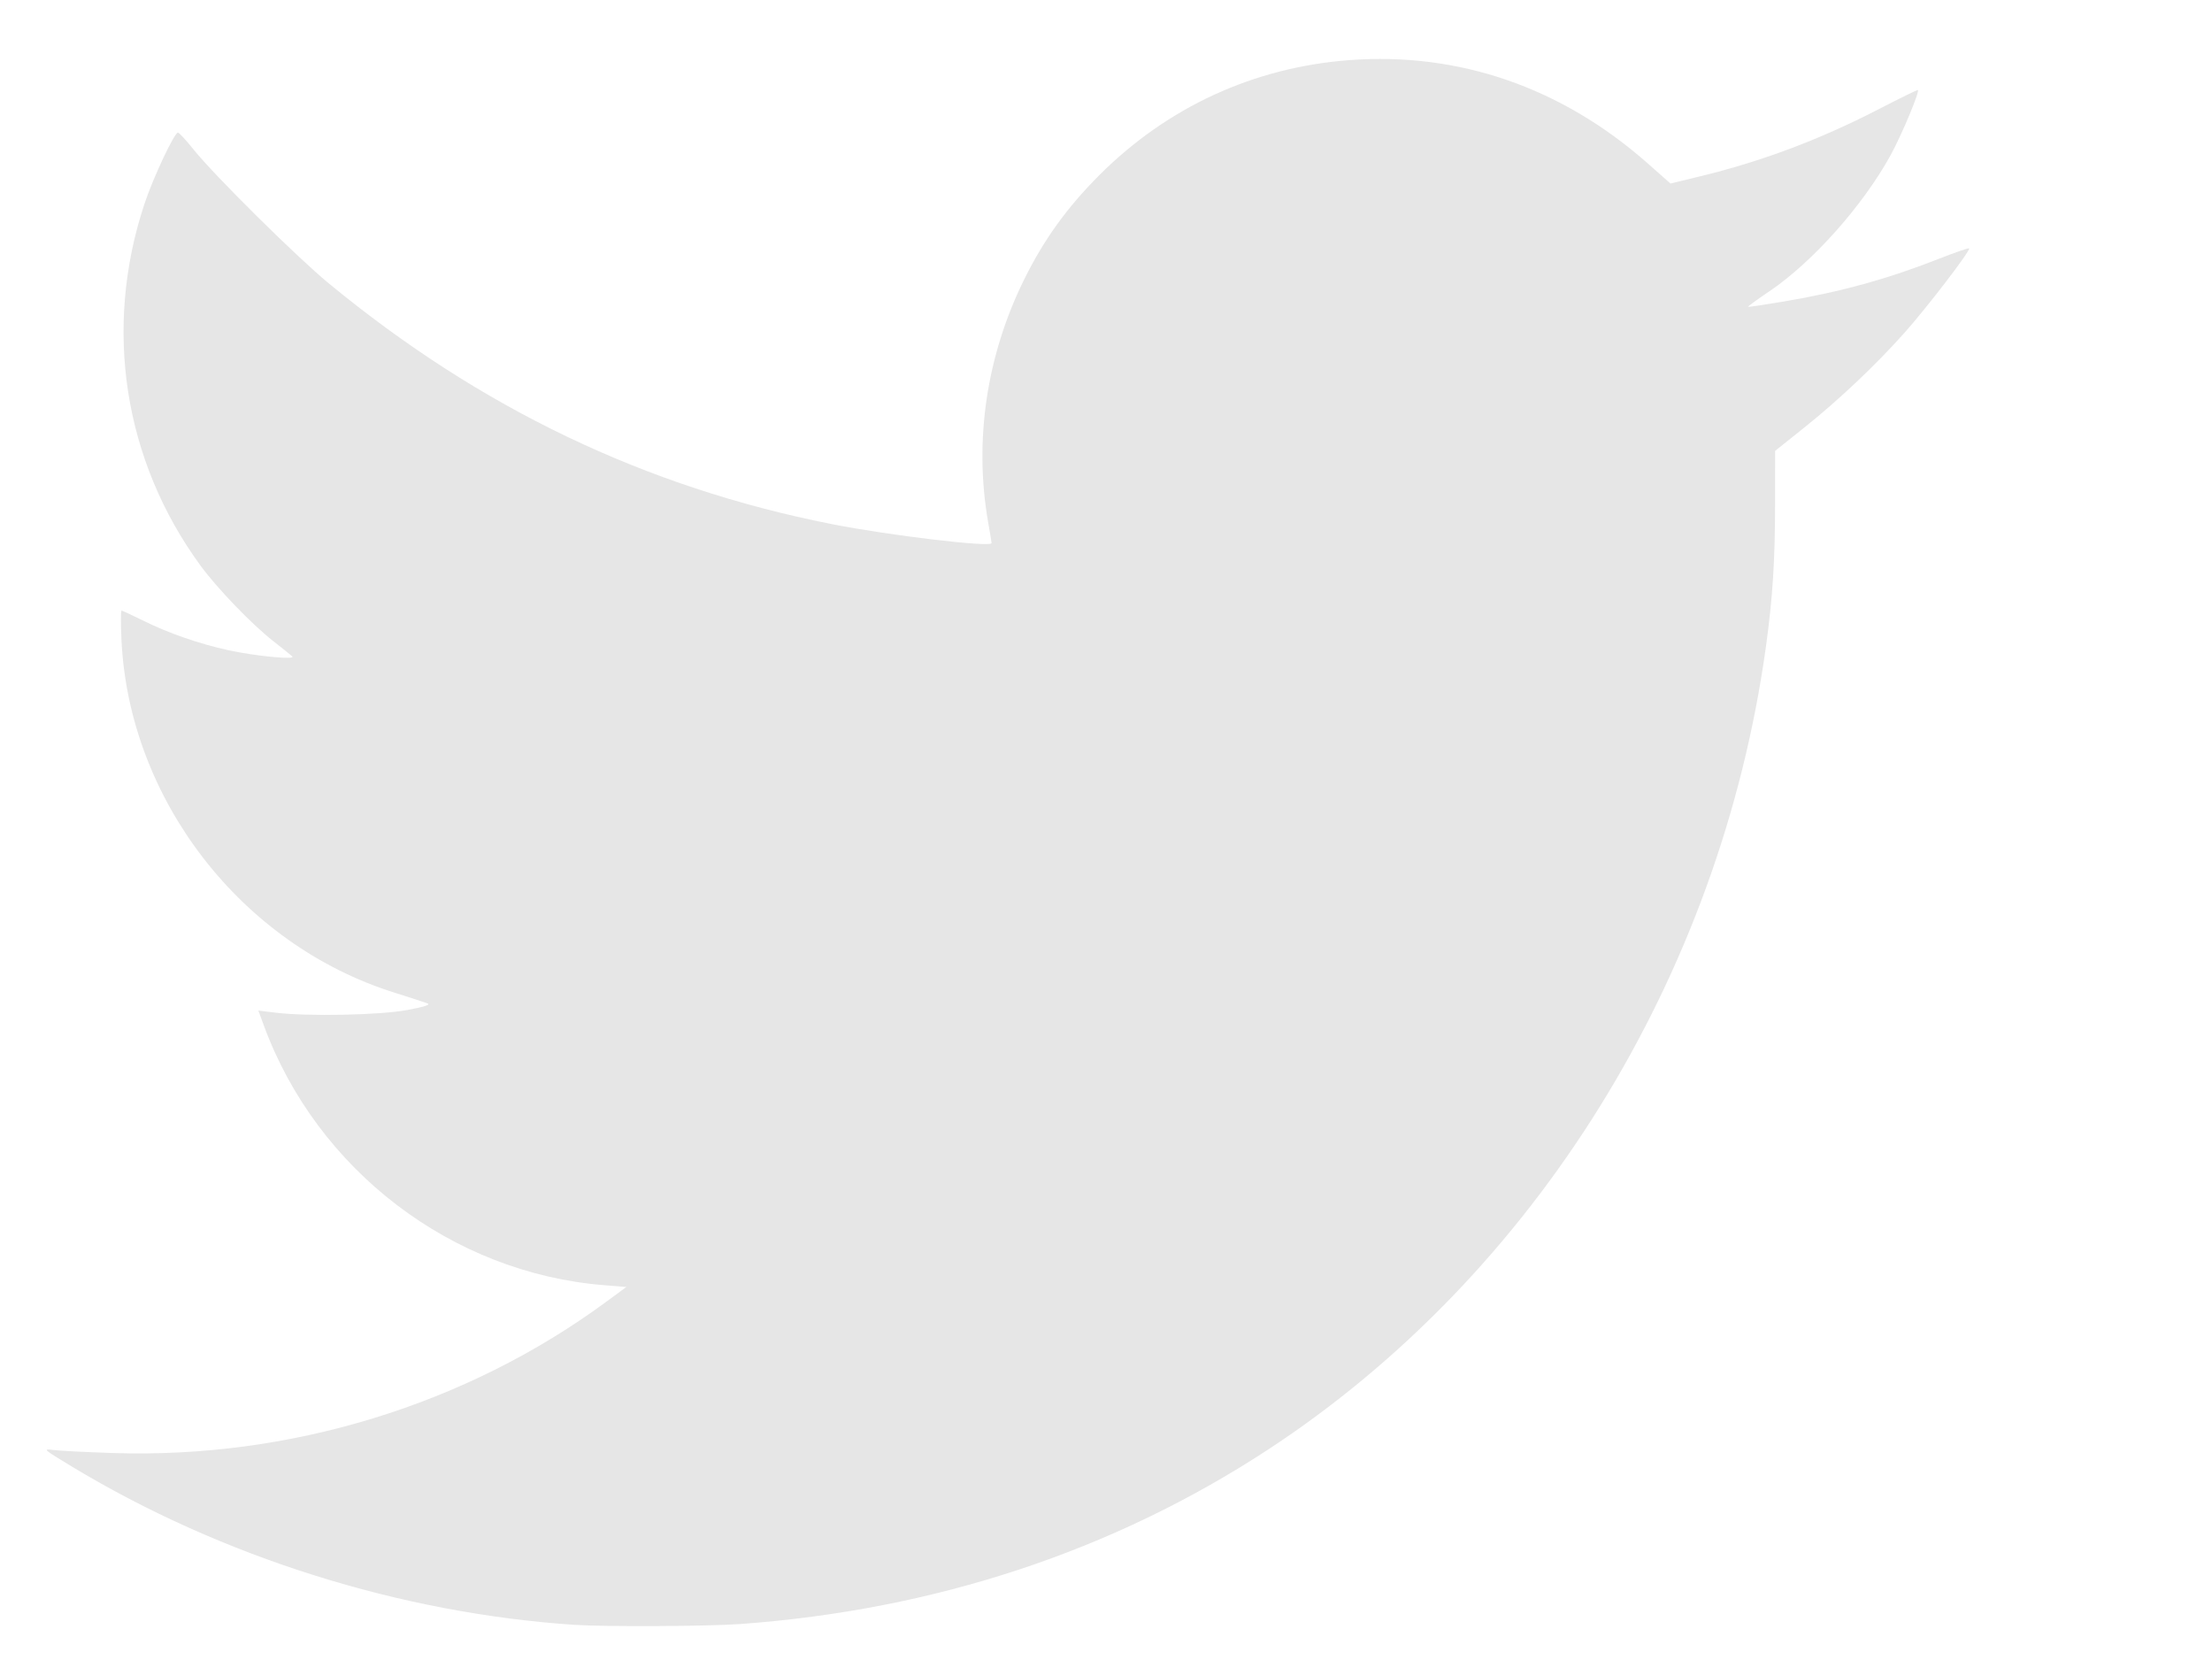 <?xml version="1.0" encoding="UTF-8" standalone="no"?>
<!-- Created with Inkscape (http://www.inkscape.org/) -->

<svg
   xmlns:dc="http://purl.org/dc/elements/1.1/"
   xmlns:cc="http://creativecommons.org/ns#"
   xmlns:rdf="http://www.w3.org/1999/02/22-rdf-syntax-ns#"
   xmlns:svg="http://www.w3.org/2000/svg"
   xmlns="http://www.w3.org/2000/svg"
   xmlns:sodipodi="http://sodipodi.sourceforge.net/DTD/sodipodi-0.dtd"
   xmlns:inkscape="http://www.inkscape.org/namespaces/inkscape"
   version="1.1"
   id="svg2"
   width="107.531"
   height="80.698"
   viewBox="0 0 107.531 80.698"
   sodipodi:docname="iconFuncTwitter.svg"
   inkscape:version="0.92.1 r15371"
   inkscape:export-filename="/home/gsp/Sync/SERGE/web/images/iconFuncTwitter.png"
   inkscape:export-xdpi="130.85889"
   inkscape:export-ydpi="130.85889">
  <defs
     id="defs6" />
  <sodipodi:namedview
     pagecolor="#ffffff"
     bordercolor="#666666"
     borderopacity="1"
     objecttolerance="10"
     gridtolerance="10"
     guidetolerance="10"
     inkscape:pageopacity="0"
     inkscape:pageshadow="2"
     inkscape:window-width="1024"
     inkscape:window-height="576"
     id="namedview4"
     showgrid="false"
     inkscape:zoom="2.0025263"
     inkscape:cx="-48.144182"
     inkscape:cy="39.430474"
     inkscape:window-x="0"
     inkscape:window-y="24"
     inkscape:window-maximized="1"
     inkscape:current-layer="svg2"
     fit-margin-top="1"
     fit-margin-bottom="1"
     fit-margin-right="1"
     fit-margin-left="1" />
  <path
     style="fill:#e6e6e6;stroke-width:0.122;fill-opacity:1"
     d="M 27.952,78.984 C 19.478,78.423 10.778,75.686 3.501,71.293 2.094,70.443 2.061,70.414 2.589,70.483 c 0.301,0.039 1.615,0.106 2.92,0.148 8.598,0.277 17.139,-2.34 23.936,-7.334 l 1.006,-0.739 -1.067,-0.085 C 21.969,61.885 15.404,56.875 12.82,49.832 l -0.26,-0.709 0.823,0.101 c 1.568,0.193 5.094,0.122 6.419,-0.129 0.869,-0.164 1.147,-0.257 0.973,-0.324 -0.134,-0.051 -0.859,-0.287 -1.613,-0.524 C 11.723,45.908 6.274,38.864 5.905,31.109 c -0.037,-0.786 -0.036,-1.429 0.003,-1.429 0.039,0 0.498,0.213 1.021,0.473 1.248,0.621 2.76,1.147 4.187,1.456 1.324,0.287 3.277,0.475 3.09,0.297 -0.067,-0.063 -0.477,-0.394 -0.912,-0.734 C 12.237,30.345 10.567,28.613 9.745,27.49 6.007,22.381 5.013,15.944 7.028,9.894 7.453,8.62 8.476,6.445 8.651,6.445 c 0.055,0 0.396,0.369 0.758,0.821 1.013,1.263 4.998,5.209 6.561,6.498 7.367,6.074 15.395,9.919 24.451,11.71 2.807,0.555 7.791,1.147 7.783,0.924 -0.001,-0.035 -0.078,-0.502 -0.172,-1.037 -0.689,-3.961 -0.07,-8.093 1.767,-11.8 0.955,-1.926 2.077,-3.481 3.641,-5.046 3.309,-3.309 7.509,-5.242 12.15,-5.592 5.33,-0.402 10.331,1.327 14.507,5.017 L 81.205,8.92 82.618,8.578 c 3.037,-0.734 5.861,-1.797 8.761,-3.296 0.963,-0.498 1.796,-0.906 1.849,-0.906 0.131,0 -0.776,2.176 -1.318,3.163 -1.351,2.458 -3.801,5.208 -5.901,6.624 -0.585,0.394 -1.049,0.732 -1.031,0.749 0.018,0.018 0.802,-0.098 1.743,-0.257 2.783,-0.471 5.051,-1.097 7.57,-2.089 0.759,-0.299 1.404,-0.52 1.432,-0.491 0.088,0.088 -2.047,2.876 -3.141,4.101 -1.418,1.588 -3.191,3.265 -4.874,4.61 l -1.415,1.131 -0.002,2.638 c -0.002,2.707 -0.121,4.541 -0.446,6.888 -2.221,16.027 -11.215,30.521 -24.22,39.032 -7.521,4.922 -16.186,7.783 -25.646,8.468 -1.554,0.113 -6.558,0.138 -8.029,0.04 z M -11.466,41.662 c 1.9e-5,-3.546 0.016,-4.979 0.035,-3.185 0.019,1.794 0.019,4.696 -3.8e-5,6.447 -0.019,1.752 -0.034,0.283 -0.034,-3.263 z m -0.047,-6.802 c -0.005,-0.128 0.023,-0.2 0.064,-0.16 0.04,0.04 0.045,0.145 0.01,0.233 -0.039,0.097 -0.068,0.068 -0.073,-0.073 z"
     id="path18"
     inkscape:connector-curvature="0" />
</svg>
